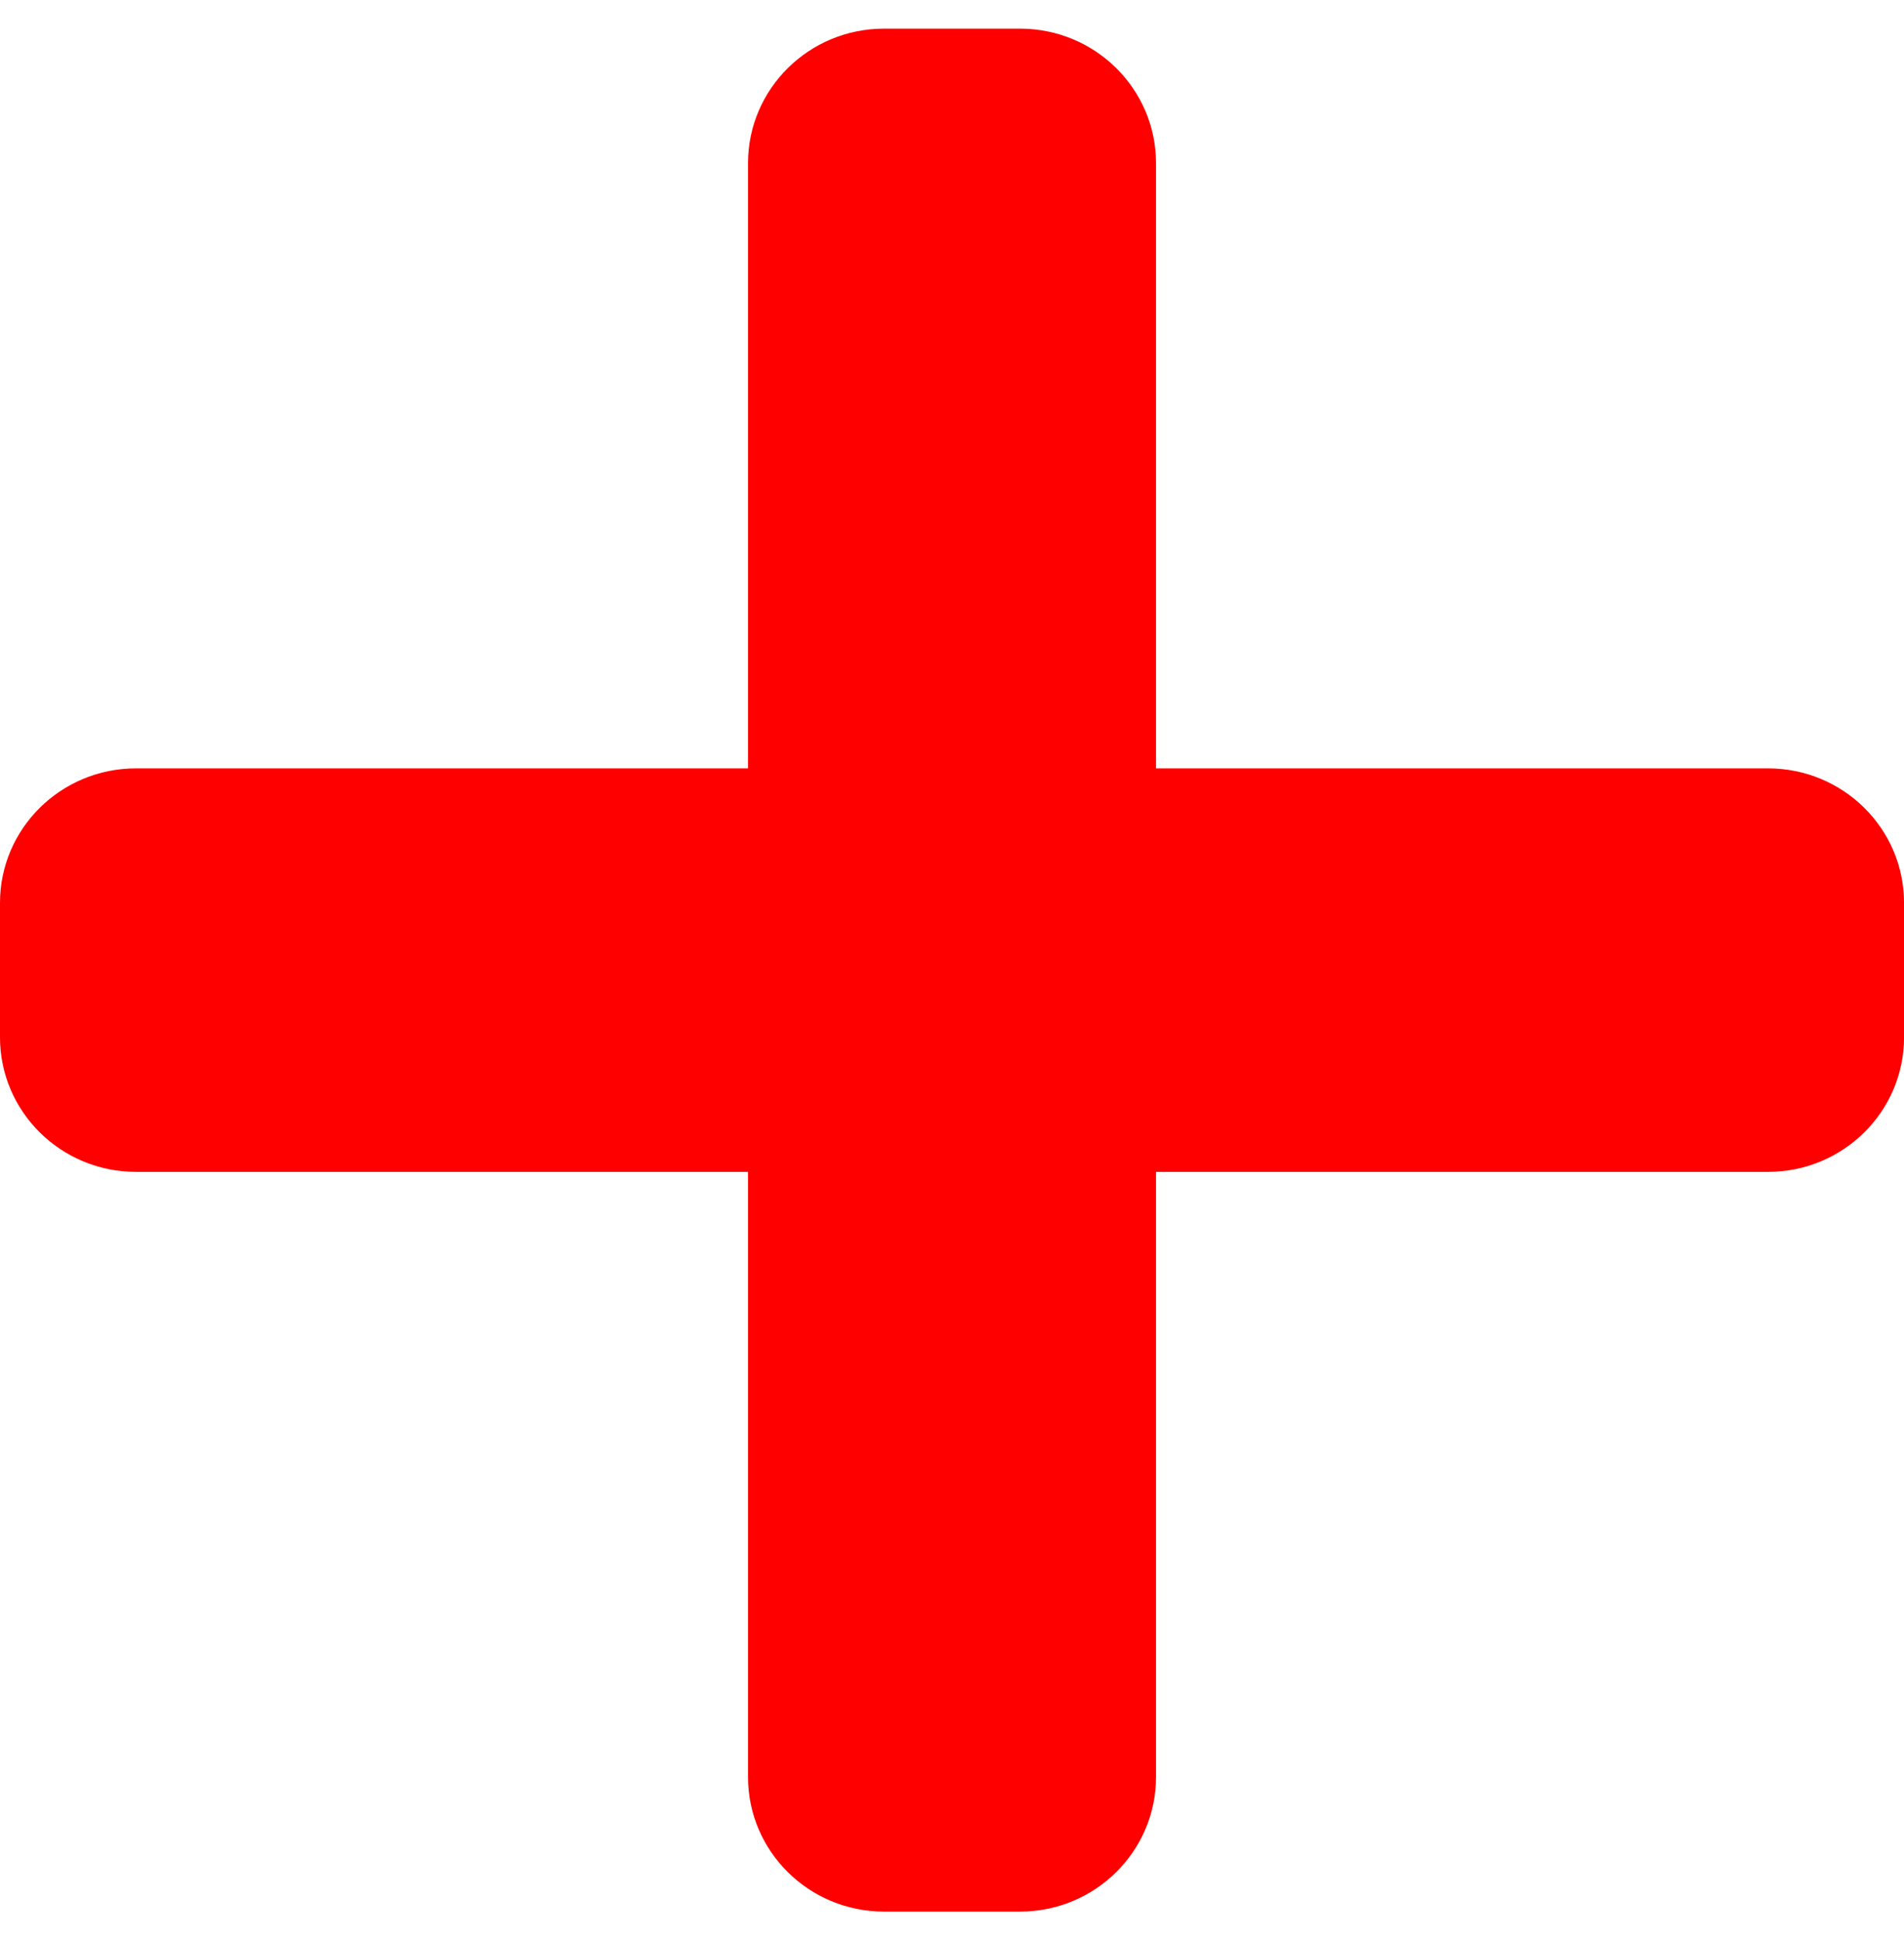 <svg width="54" height="55" viewBox="0 0 54 55" fill="none" xmlns="http://www.w3.org/2000/svg">
<path d="M50.144 21.781H32.786V4.625C32.786 2.52 31.059 0.812 28.929 0.812H25.072C22.942 0.812 21.215 2.52 21.215 4.625V21.781H3.857C1.727 21.781 0 23.488 0 25.594V29.406C0 31.512 1.727 33.219 3.857 33.219H21.215V50.375C21.215 52.48 22.942 54.188 25.072 54.188H28.929C31.059 54.188 32.786 52.48 32.786 50.375V33.219H50.144C52.274 33.219 54.001 31.512 54.001 29.406V25.594C54.001 23.488 52.274 21.781 50.144 21.781Z" fill="red"/>
</svg>
